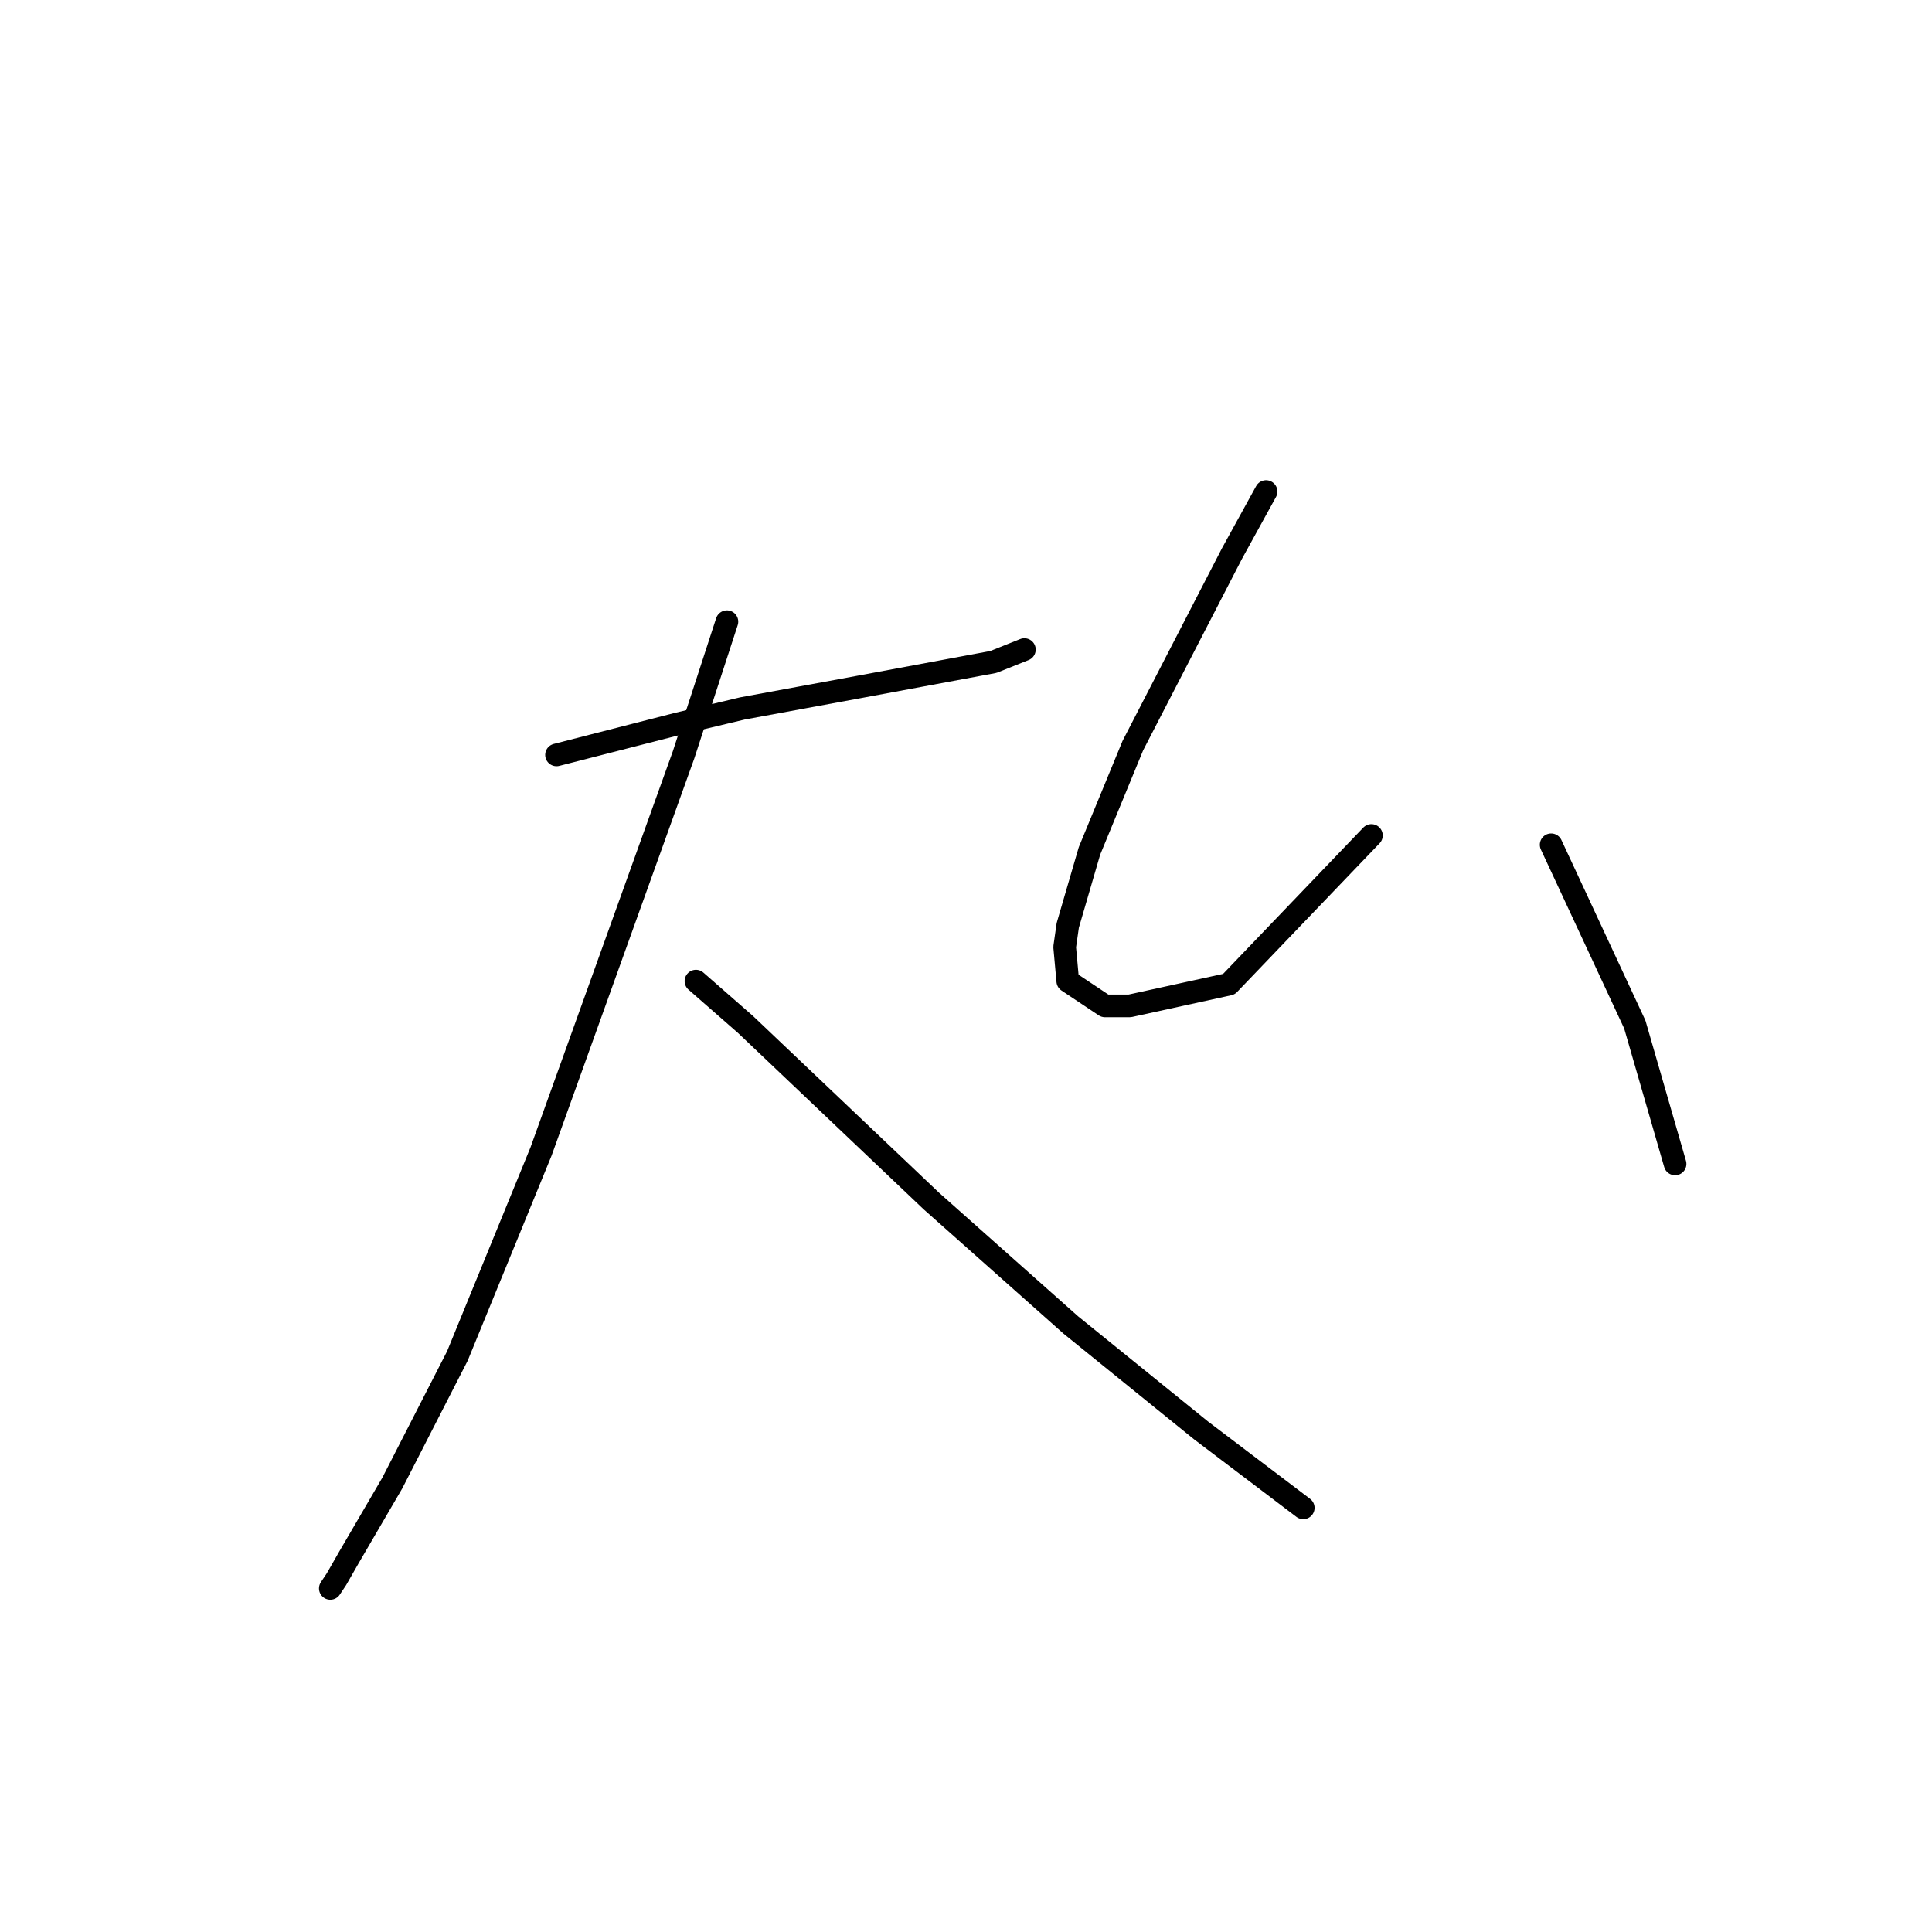 <?xml version="1.0" standalone="no"?>
    <svg width="256" height="256" xmlns="http://www.w3.org/2000/svg" version="1.1">
    <polyline stroke="black" stroke-width="3" stroke-linecap="round" fill="transparent" stroke-linejoin="round" points="73.741 100.029 89.753 95.924 98.375 93.871 113.977 90.997 131.631 87.712 135.737 86.07 135.737 86.07 " />
        <polyline stroke="black" stroke-width="3" stroke-linecap="round" fill="transparent" stroke-linejoin="round" points="96.322 82.375 90.574 100.029 71.688 152.582 60.602 179.68 51.98 196.513 46.232 206.367 44.59 209.241 43.769 210.473 43.769 210.473 " />
        <polyline stroke="black" stroke-width="3" stroke-linecap="round" fill="transparent" stroke-linejoin="round" points="92.216 130.001 98.785 135.749 123.42 159.151 141.895 175.574 159.139 189.534 172.688 199.798 172.688 199.798 " />
        <polyline stroke="black" stroke-width="3" stroke-linecap="round" fill="transparent" stroke-linejoin="round" points="167.761 65.131 163.245 73.342 150.107 98.798 144.359 112.757 141.485 122.611 141.074 125.485 141.485 130.001 146.412 133.285 149.696 133.285 162.834 130.411 181.721 110.704 181.721 110.704 " />
        <polyline stroke="black" stroke-width="3" stroke-linecap="round" fill="transparent" stroke-linejoin="round" points="205.534 111.936 216.619 135.749 221.957 154.225 221.957 154.225 " />
        </svg>